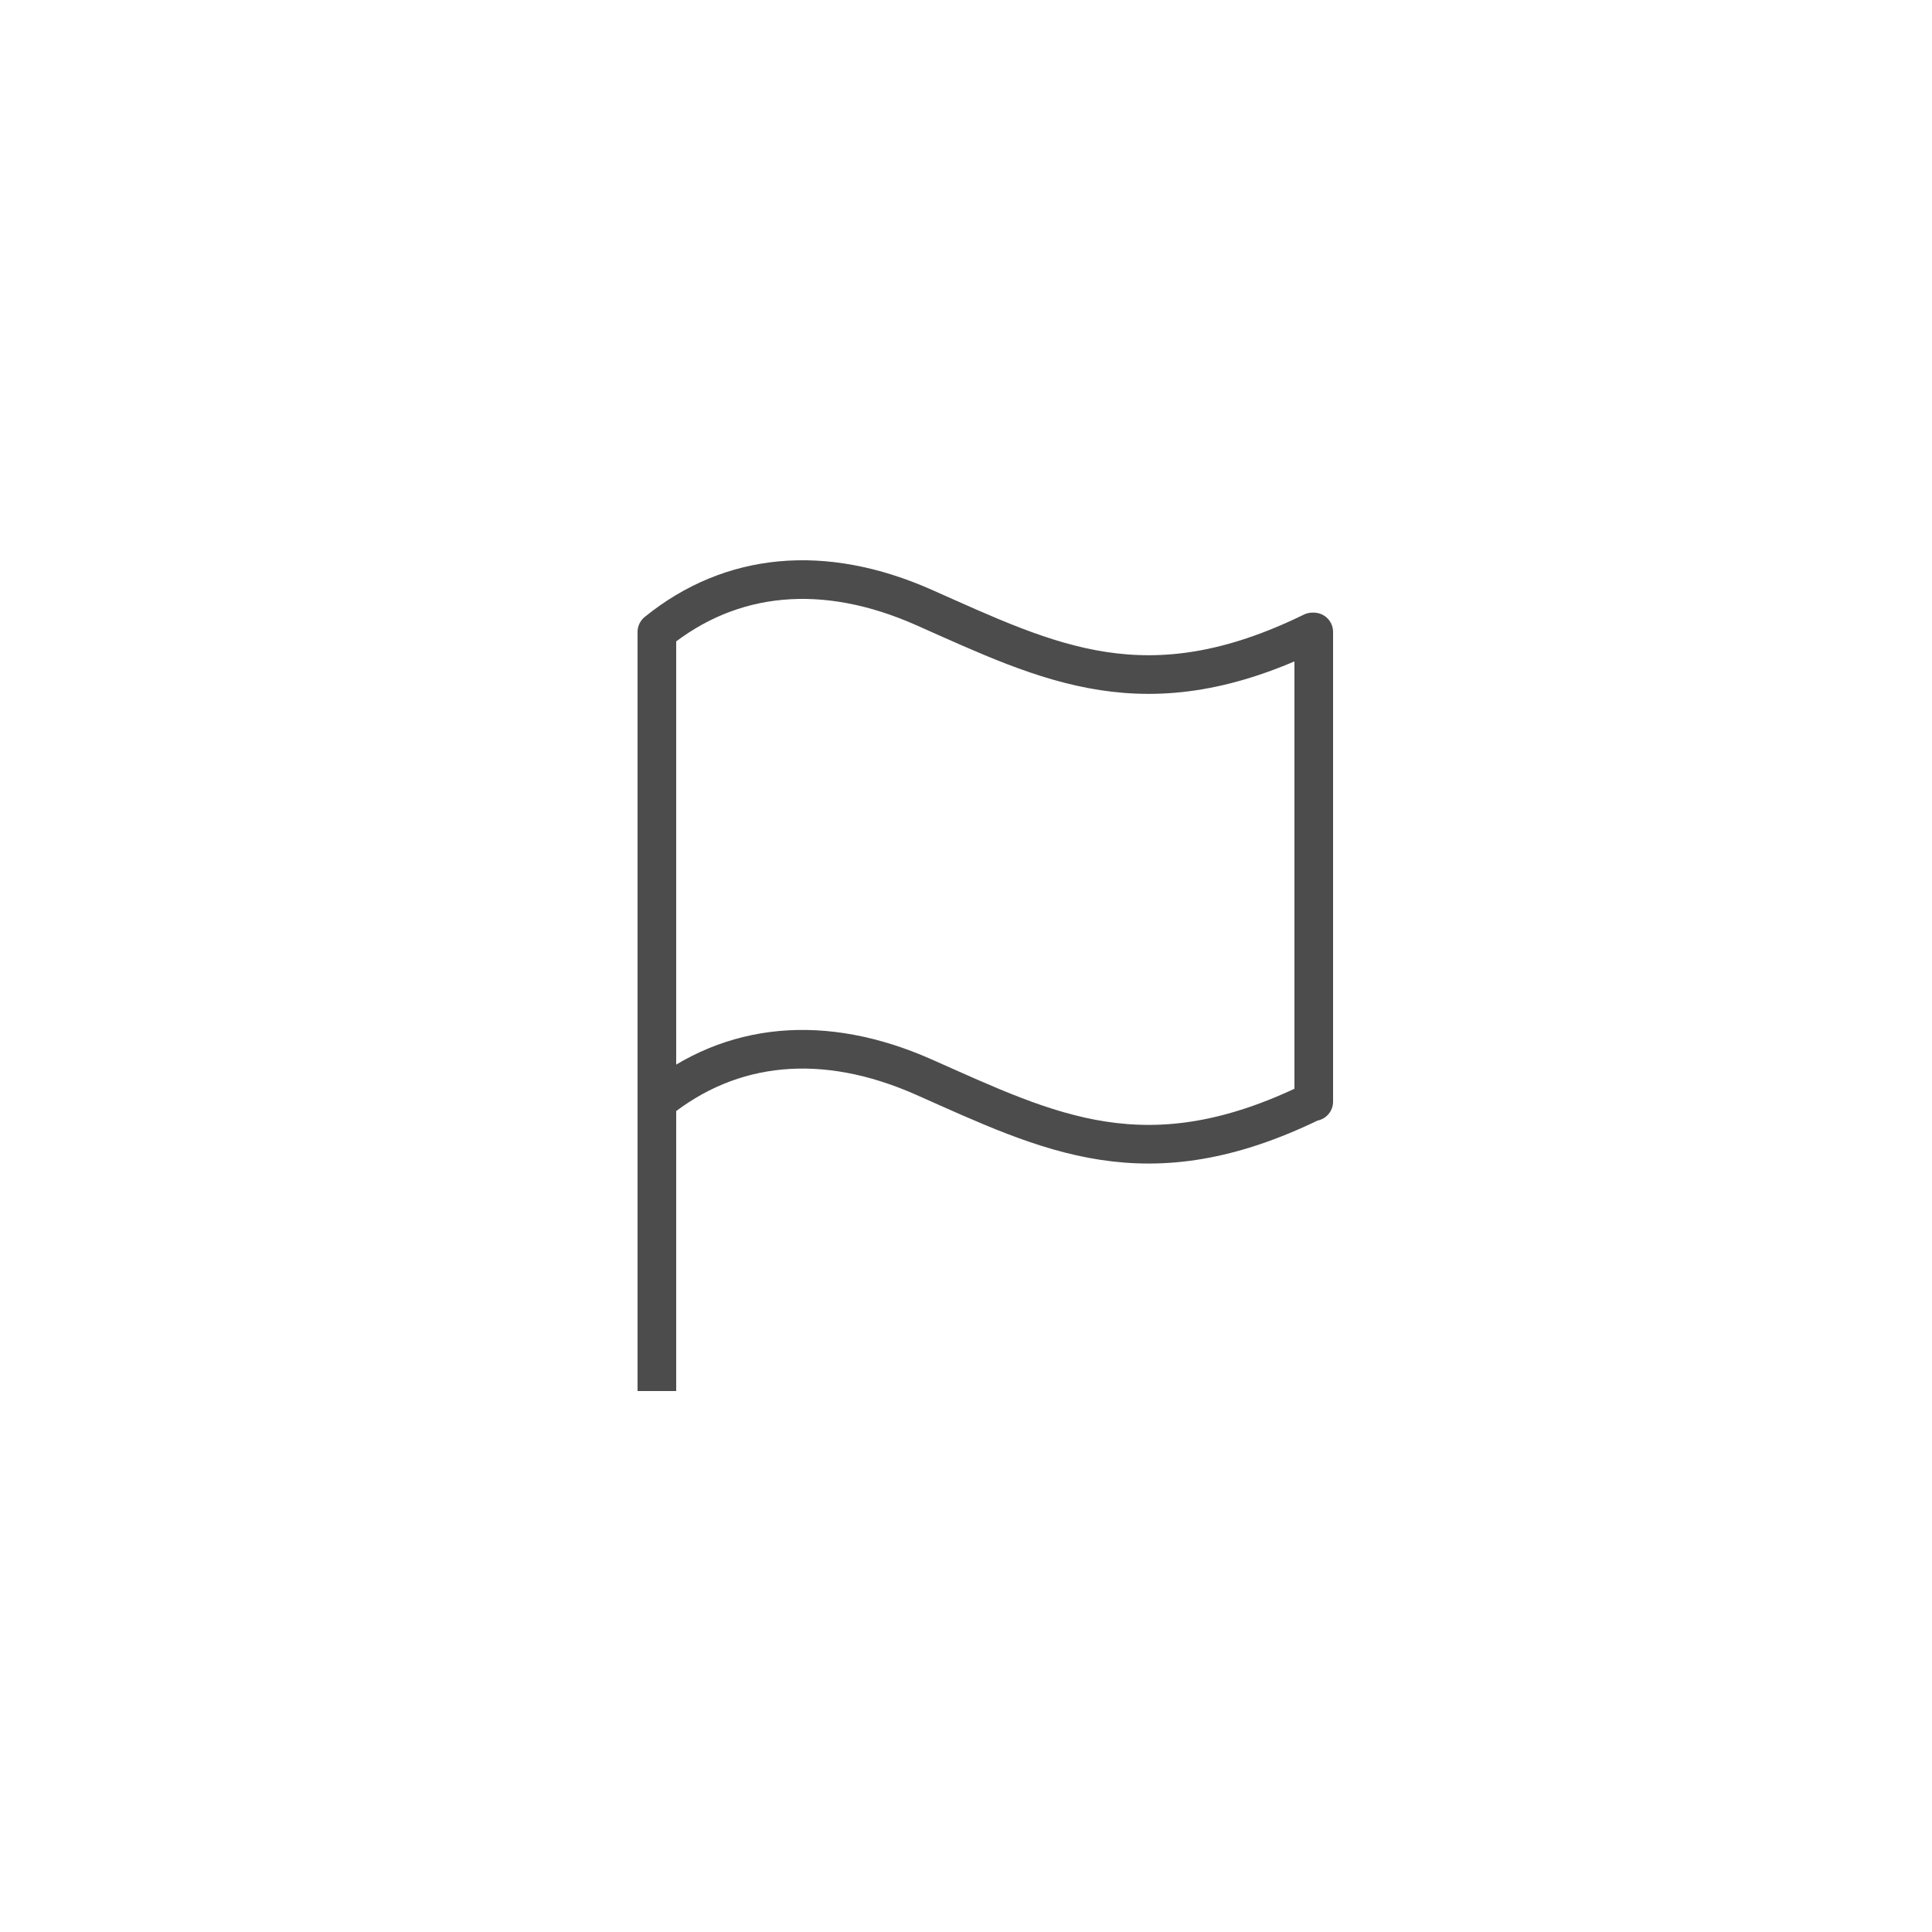 <svg xmlns="http://www.w3.org/2000/svg" width="50" height="50"><path fill="none" fill-rule="evenodd" stroke="#4C4C4C" stroke-linejoin="round" d="M17 28.51c1.92-1.556 4.33-1.778 6.907-.636 3.255 1.444 5.76 2.736 10.057.636H34V16.355h-.036c-4.296 2.1-6.802.808-10.057-.636-2.577-1.142-4.987-.92-6.907.636V36"/></svg>